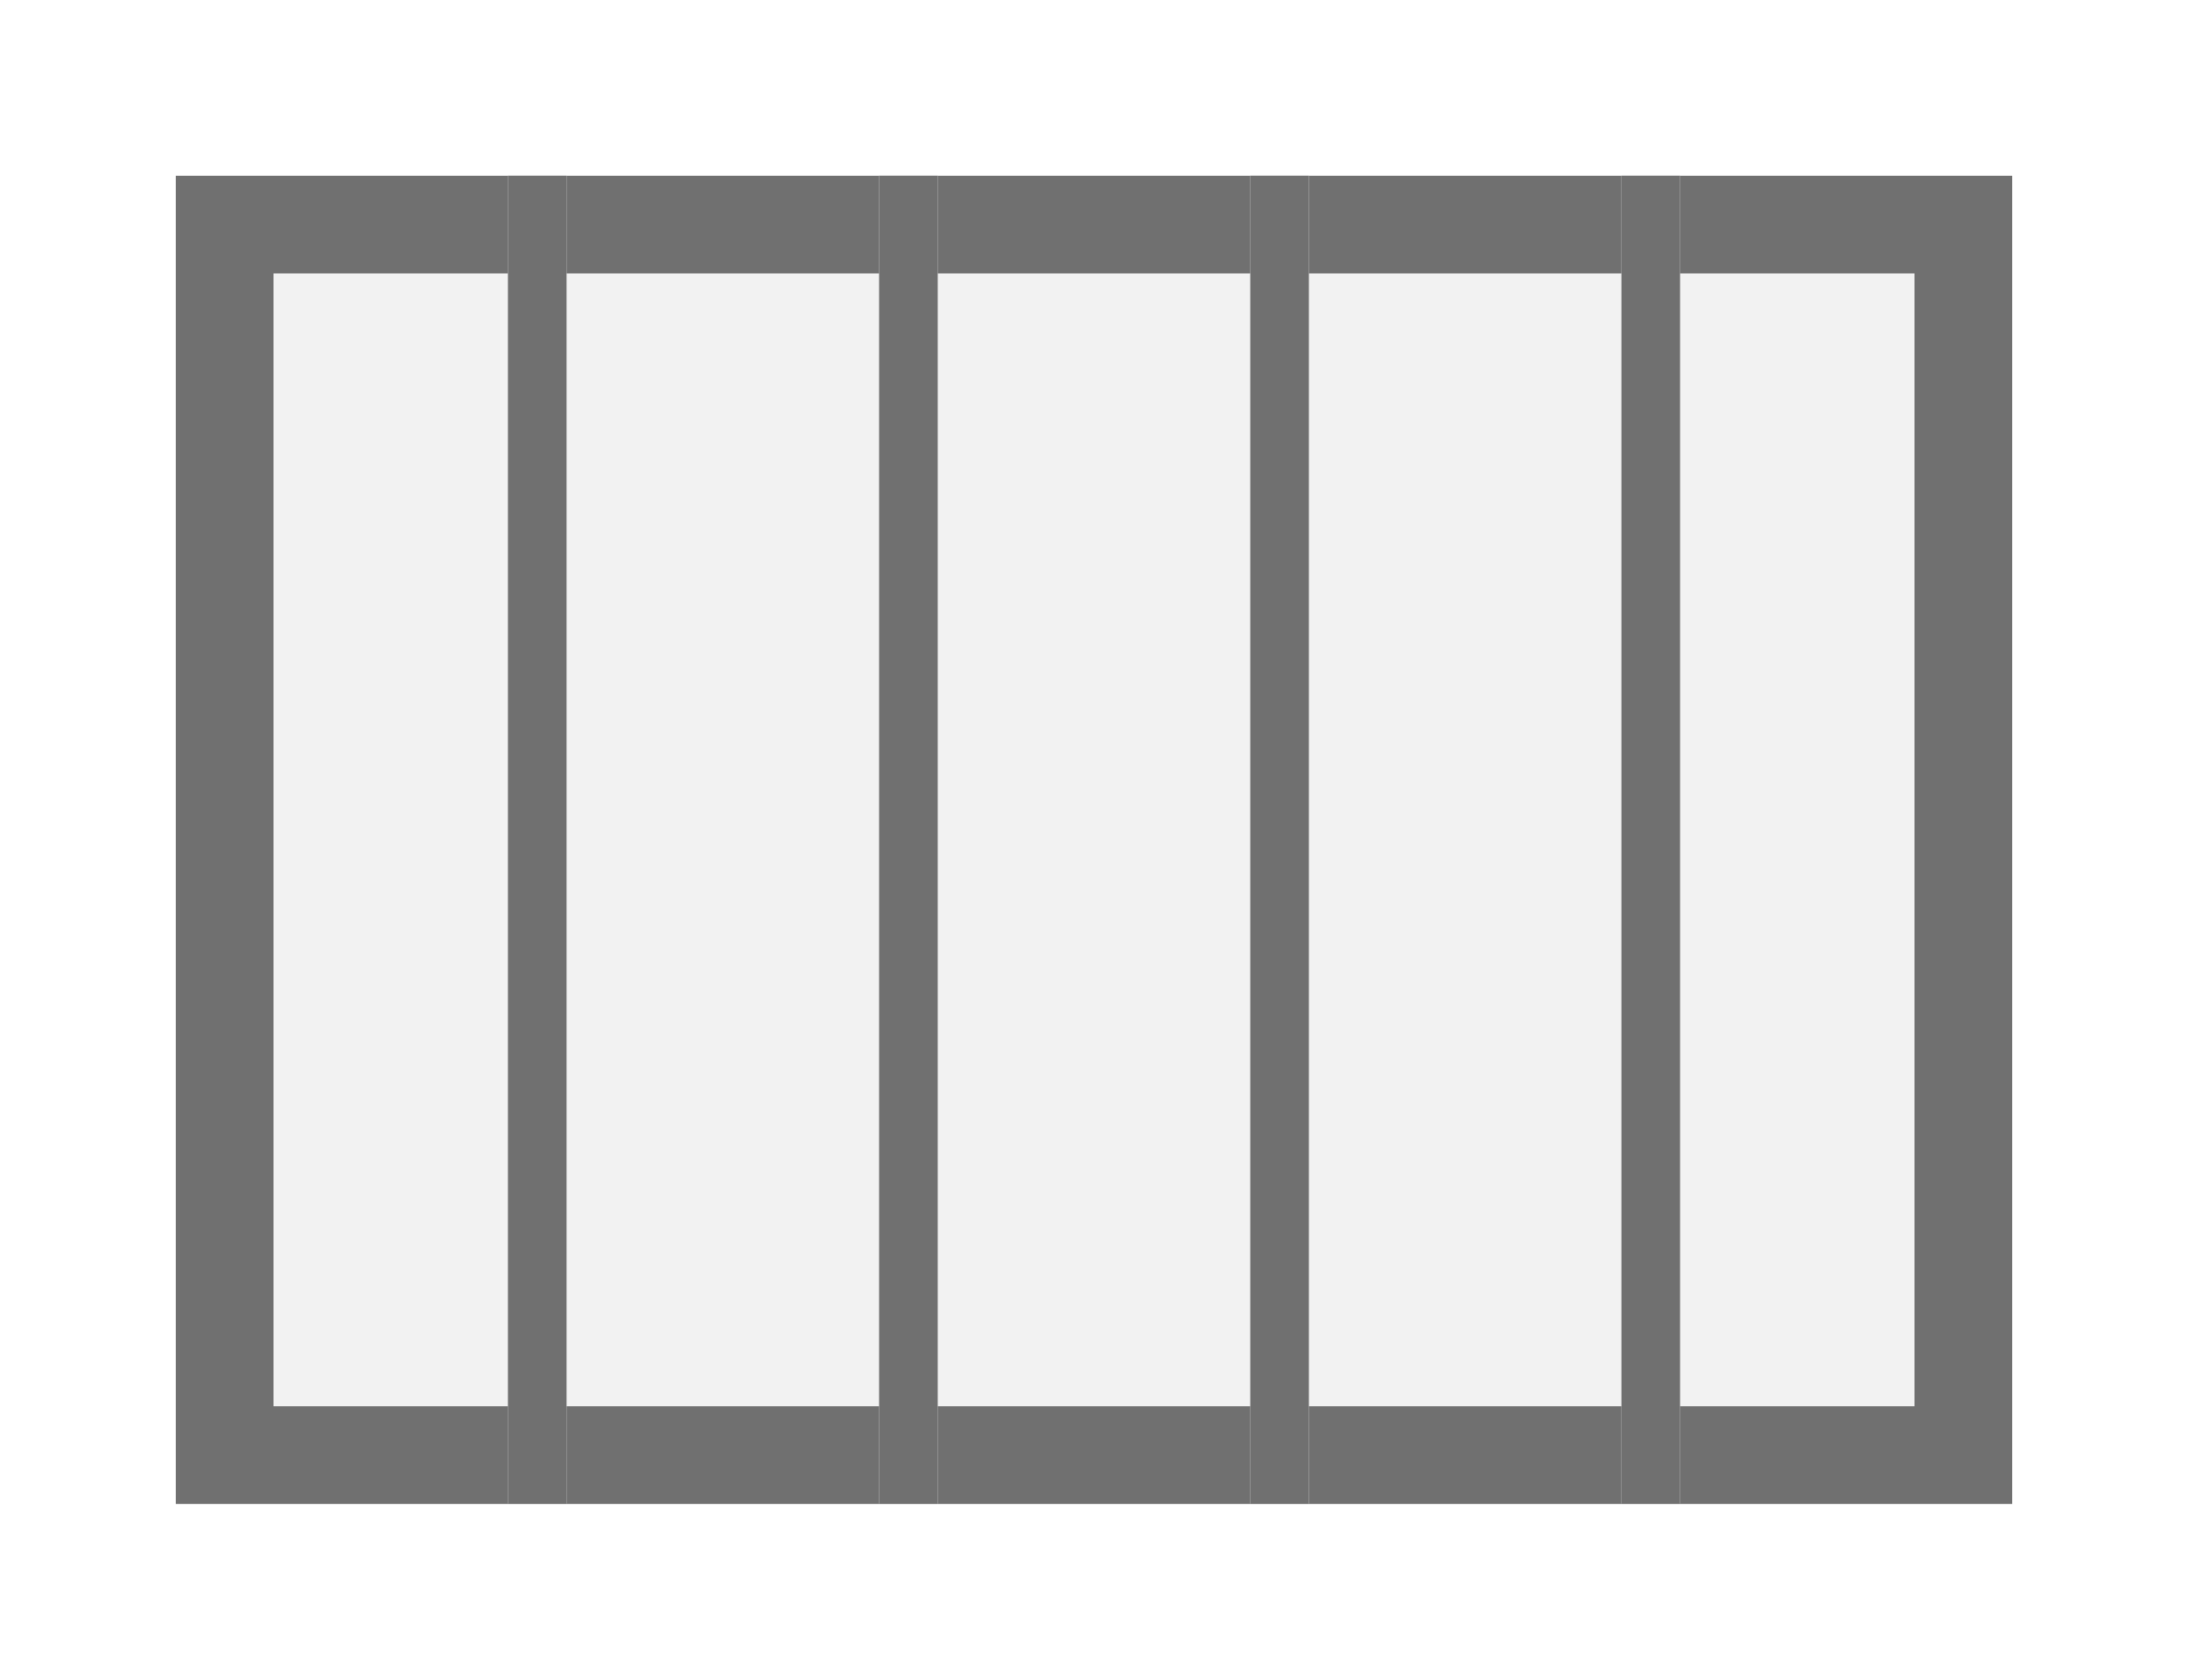 <svg xmlns="http://www.w3.org/2000/svg" xmlns:xlink="http://www.w3.org/1999/xlink" width="112" height="86" viewBox="0 0 112 86">
  <defs>
    <filter id="Rectangle_27" x="0" y="0" width="112" height="86" filterUnits="userSpaceOnUse">
      <feOffset dx="5" dy="8" input="SourceAlpha"/>
      <feGaussianBlur stdDeviation="3" result="blur"/>
      <feFlood flood-opacity="0.161"/>
      <feComposite operator="in" in2="blur"/>
      <feComposite in="SourceGraphic"/>
    </filter>
    <filter id="Rectangle_28" x="17" y="0" width="21" height="86" filterUnits="userSpaceOnUse">
      <feOffset dx="5" dy="8" input="SourceAlpha"/>
      <feGaussianBlur stdDeviation="3" result="blur-2"/>
      <feFlood flood-opacity="0.161"/>
      <feComposite operator="in" in2="blur-2"/>
      <feComposite in="SourceGraphic"/>
    </filter>
    <filter id="Rectangle_29" x="74" y="0" width="21" height="86" filterUnits="userSpaceOnUse">
      <feOffset dx="5" dy="8" input="SourceAlpha"/>
      <feGaussianBlur stdDeviation="3" result="blur-3"/>
      <feFlood flood-opacity="0.161"/>
      <feComposite operator="in" in2="blur-3"/>
      <feComposite in="SourceGraphic"/>
    </filter>
    <filter id="Rectangle_30" x="55" y="0" width="21" height="86" filterUnits="userSpaceOnUse">
      <feOffset dx="5" dy="8" input="SourceAlpha"/>
      <feGaussianBlur stdDeviation="3" result="blur-4"/>
      <feFlood flood-opacity="0.161"/>
      <feComposite operator="in" in2="blur-4"/>
      <feComposite in="SourceGraphic"/>
    </filter>
    <filter id="Rectangle_31" x="36" y="0" width="21" height="86" filterUnits="userSpaceOnUse">
      <feOffset dx="5" dy="8" input="SourceAlpha"/>
      <feGaussianBlur stdDeviation="3" result="blur-5"/>
      <feFlood flood-opacity="0.161"/>
      <feComposite operator="in" in2="blur-5"/>
      <feComposite in="SourceGraphic"/>
    </filter>
    <clipPath id="clip">
      <use xlink:href="#fill"/>
    </clipPath>
    <clipPath id="clip-2">
      <use xlink:href="#fill-2"/>
    </clipPath>
    <clipPath id="clip-3">
      <use xlink:href="#fill-3"/>
    </clipPath>
    <clipPath id="clip-4">
      <use xlink:href="#fill-4"/>
    </clipPath>
  </defs>
  <g id="Group_11" data-name="Group 11" transform="translate(-72 -446)">
    <g transform="matrix(1, 0, 0, 1, 72, 446)" filter="url(#Rectangle_27)">
      <g id="Rectangle_27-2" data-name="Rectangle 27" transform="translate(4 1)" fill="#f2f2f2" stroke="#707070" stroke-width="5">
        <rect width="94" height="68" stroke="none"/>
        <rect x="2.5" y="2.5" width="89" height="63" fill="none"/>
      </g>
    </g>
    <g transform="matrix(1, 0, 0, 1, 72, 446)" filter="url(#Rectangle_28)">
      <g id="Rectangle_28-2" data-name="Rectangle 28" transform="translate(21 1)" fill="#f2f2f2" stroke="#707070" stroke-width="5">
        <rect id="fill" width="3" height="68" stroke="none"/>
        <path d="M0,2.5h3M2.5,0v68M3,65.5h-3M0.5,68v-68" fill="none" clip-path="url(#clip)"/>
      </g>
    </g>
    <g transform="matrix(1, 0, 0, 1, 72, 446)" filter="url(#Rectangle_29)">
      <g id="Rectangle_29-2" data-name="Rectangle 29" transform="translate(78 1)" fill="#f2f2f2" stroke="#707070" stroke-width="5">
        <rect id="fill-2" width="3" height="68" stroke="none"/>
        <path d="M0,2.5h3M2.5,0v68M3,65.5h-3M0.5,68v-68" fill="none" clip-path="url(#clip-2)"/>
      </g>
    </g>
    <g transform="matrix(1, 0, 0, 1, 72, 446)" filter="url(#Rectangle_30)">
      <g id="Rectangle_30-2" data-name="Rectangle 30" transform="translate(59 1)" fill="#f2f2f2" stroke="#707070" stroke-width="5">
        <rect id="fill-3" width="3" height="68" stroke="none"/>
        <path d="M0,2.5h3M2.5,0v68M3,65.5h-3M0.5,68v-68" fill="none" clip-path="url(#clip-3)"/>
      </g>
    </g>
    <g transform="matrix(1, 0, 0, 1, 72, 446)" filter="url(#Rectangle_31)">
      <g id="Rectangle_31-2" data-name="Rectangle 31" transform="translate(40 1)" fill="#f2f2f2" stroke="#707070" stroke-width="5">
        <rect id="fill-4" width="3" height="68" stroke="none"/>
        <path d="M0,2.5h3M2.5,0v68M3,65.5h-3M0.5,68v-68" fill="none" clip-path="url(#clip-4)"/>
      </g>
    </g>
  </g>
</svg>
